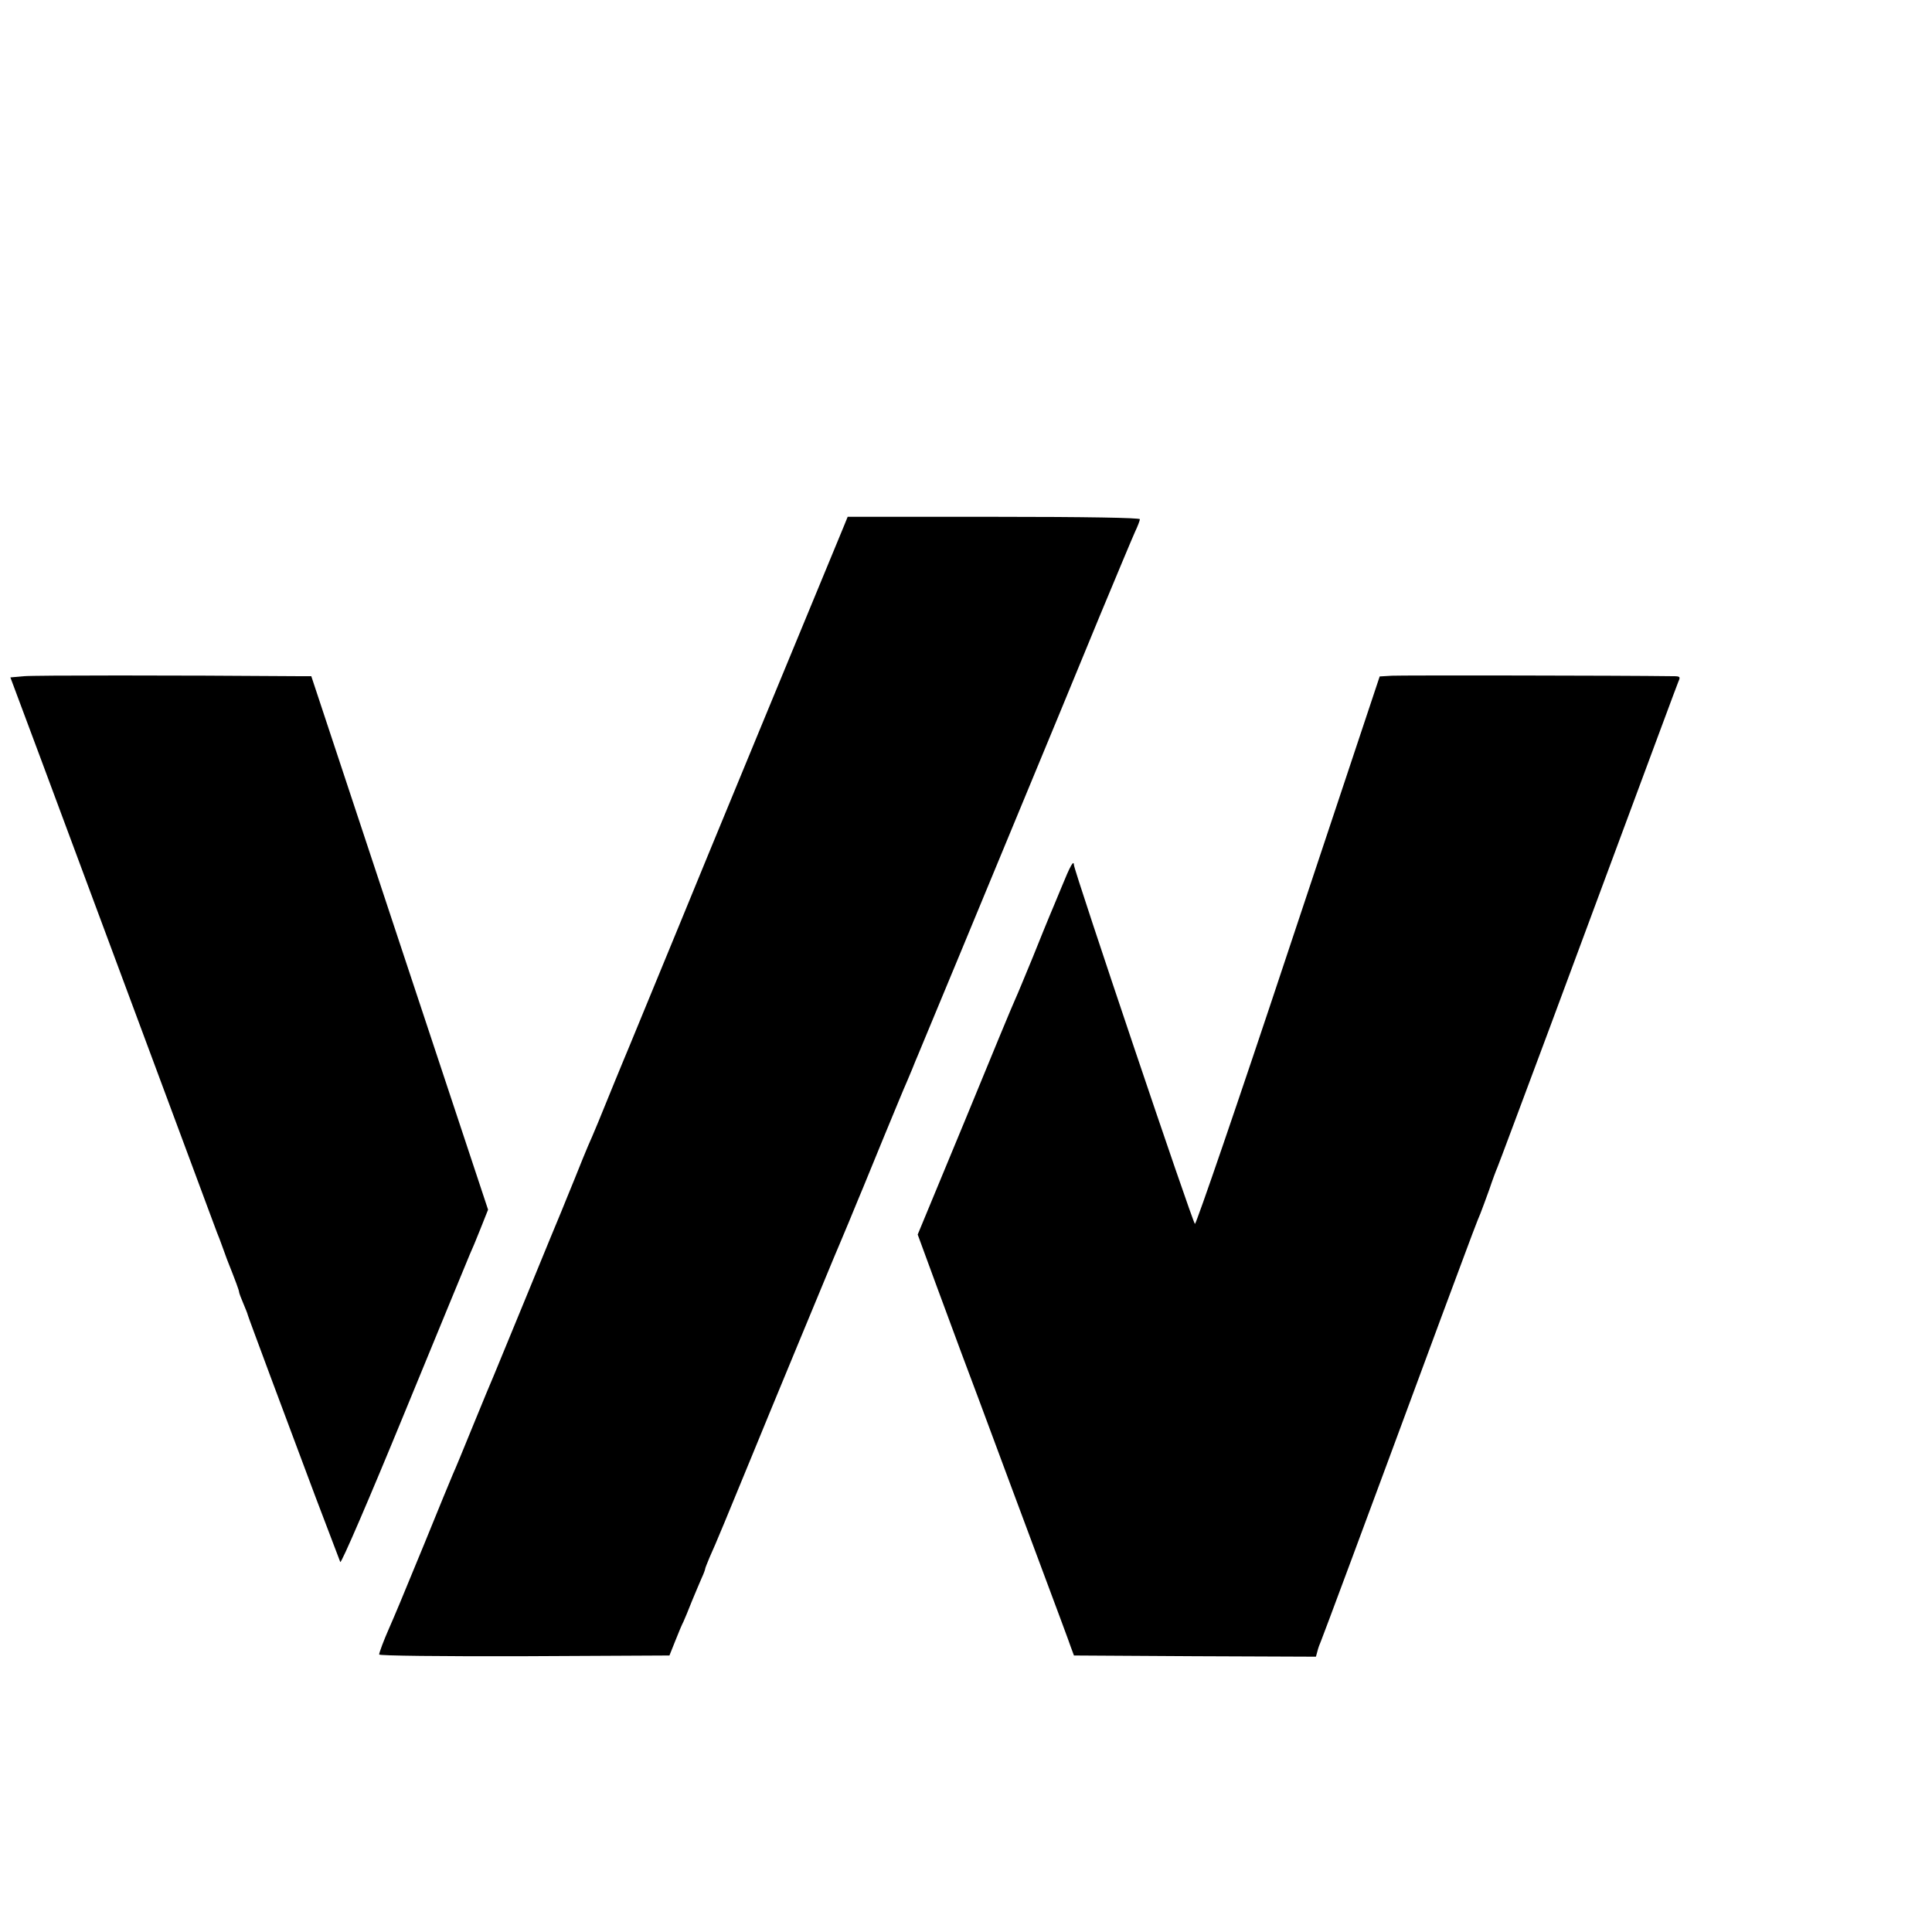 <?xml version="1.0" standalone="no"?>
<!DOCTYPE svg PUBLIC "-//W3C//DTD SVG 20010904//EN"
 "http://www.w3.org/TR/2001/REC-SVG-20010904/DTD/svg10.dtd">
<svg version="1.0" xmlns="http://www.w3.org/2000/svg"
 width="16pt" height="16pt" viewBox="0 0 16 16"
 preserveAspectRatio="xMidYMid meet">
<g transform="translate(0,16) scale(0.002,-0.002)"
fill="#000000" stroke="none">
<path d="M3495 5823 c-23 -55 -642 -1553 -680 -1648 -59 -144 -184 -447 -210
-510 -7 -16 -34 -82 -60 -145 -54 -134 -91 -223 -110 -265 -7 -16 -32 -77 -55
-135 -24 -58 -48 -118 -55 -135 -7 -16 -70 -169 -140 -340 -70 -170 -133 -323
-140 -340 -7 -16 -46 -109 -85 -205 -39 -96 -77 -188 -85 -205 -7 -16 -61
-147 -119 -290 -97 -236 -118 -286 -146 -350 -20 -45 -40 -98 -40 -106 0 -5
257 -8 601 -7 l601 3 24 60 c13 33 28 69 34 80 5 11 21 49 35 85 15 36 33 79
41 97 8 17 14 34 14 37 0 3 9 25 19 49 18 38 85 200 176 422 59 145 326 789
339 820 7 17 35 82 61 145 26 63 53 129 60 145 7 17 45 109 84 205 40 96 83
202 98 235 14 33 29 69 33 80 5 11 15 36 23 55 8 19 81 195 162 390 142 342
319 771 410 990 24 58 100 242 169 410 70 168 135 324 146 348 11 23 20 47 20
52 0 6 -219 10 -605 10 l-605 0 -15 -37z"/>
<path d="M99 5200 l-56 -5 127 -340 c258 -694 502 -1349 610 -1640 61 -165
115 -309 119 -320 5 -11 14 -36 21 -55 7 -19 16 -44 20 -55 37 -93 50 -129 50
-135 0 -4 8 -25 17 -46 9 -22 18 -43 19 -49 1 -5 44 -120 94 -255 50 -135 135
-360 187 -500 53 -140 99 -261 102 -268 4 -7 118 257 265 615 142 345 264 642
271 658 8 17 28 65 45 108 l31 78 -366 1104 -366 1105 -47 0 c-522 4 -1100 4
-1143 0z"/>
<path d="M5764 5202 l-51 -3 -378 -1135 c-207 -624 -382 -1133 -387 -1132 -9
3 -499 1458 -501 1486 -1 23 -15 -2 -52 -93 -20 -49 -43 -103 -50 -120 -7 -16
-38 -93 -69 -170 -32 -77 -63 -153 -71 -170 -8 -16 -102 -243 -209 -504 l-196
-473 76 -207 c42 -113 89 -240 104 -281 16 -41 108 -289 205 -550 235 -630
235 -630 249 -670 l13 -35 501 -3 501 -2 6 22 c3 13 10 32 15 43 8 19 171 456
496 1335 75 201 139 374 144 385 4 11 13 34 20 50 7 17 23 62 37 100 13 39 28
79 33 90 5 11 104 277 221 590 458 1233 520 1401 529 1423 9 20 7 22 -23 22
-213 3 -1125 4 -1163 2z"/>
</g>
</svg>
